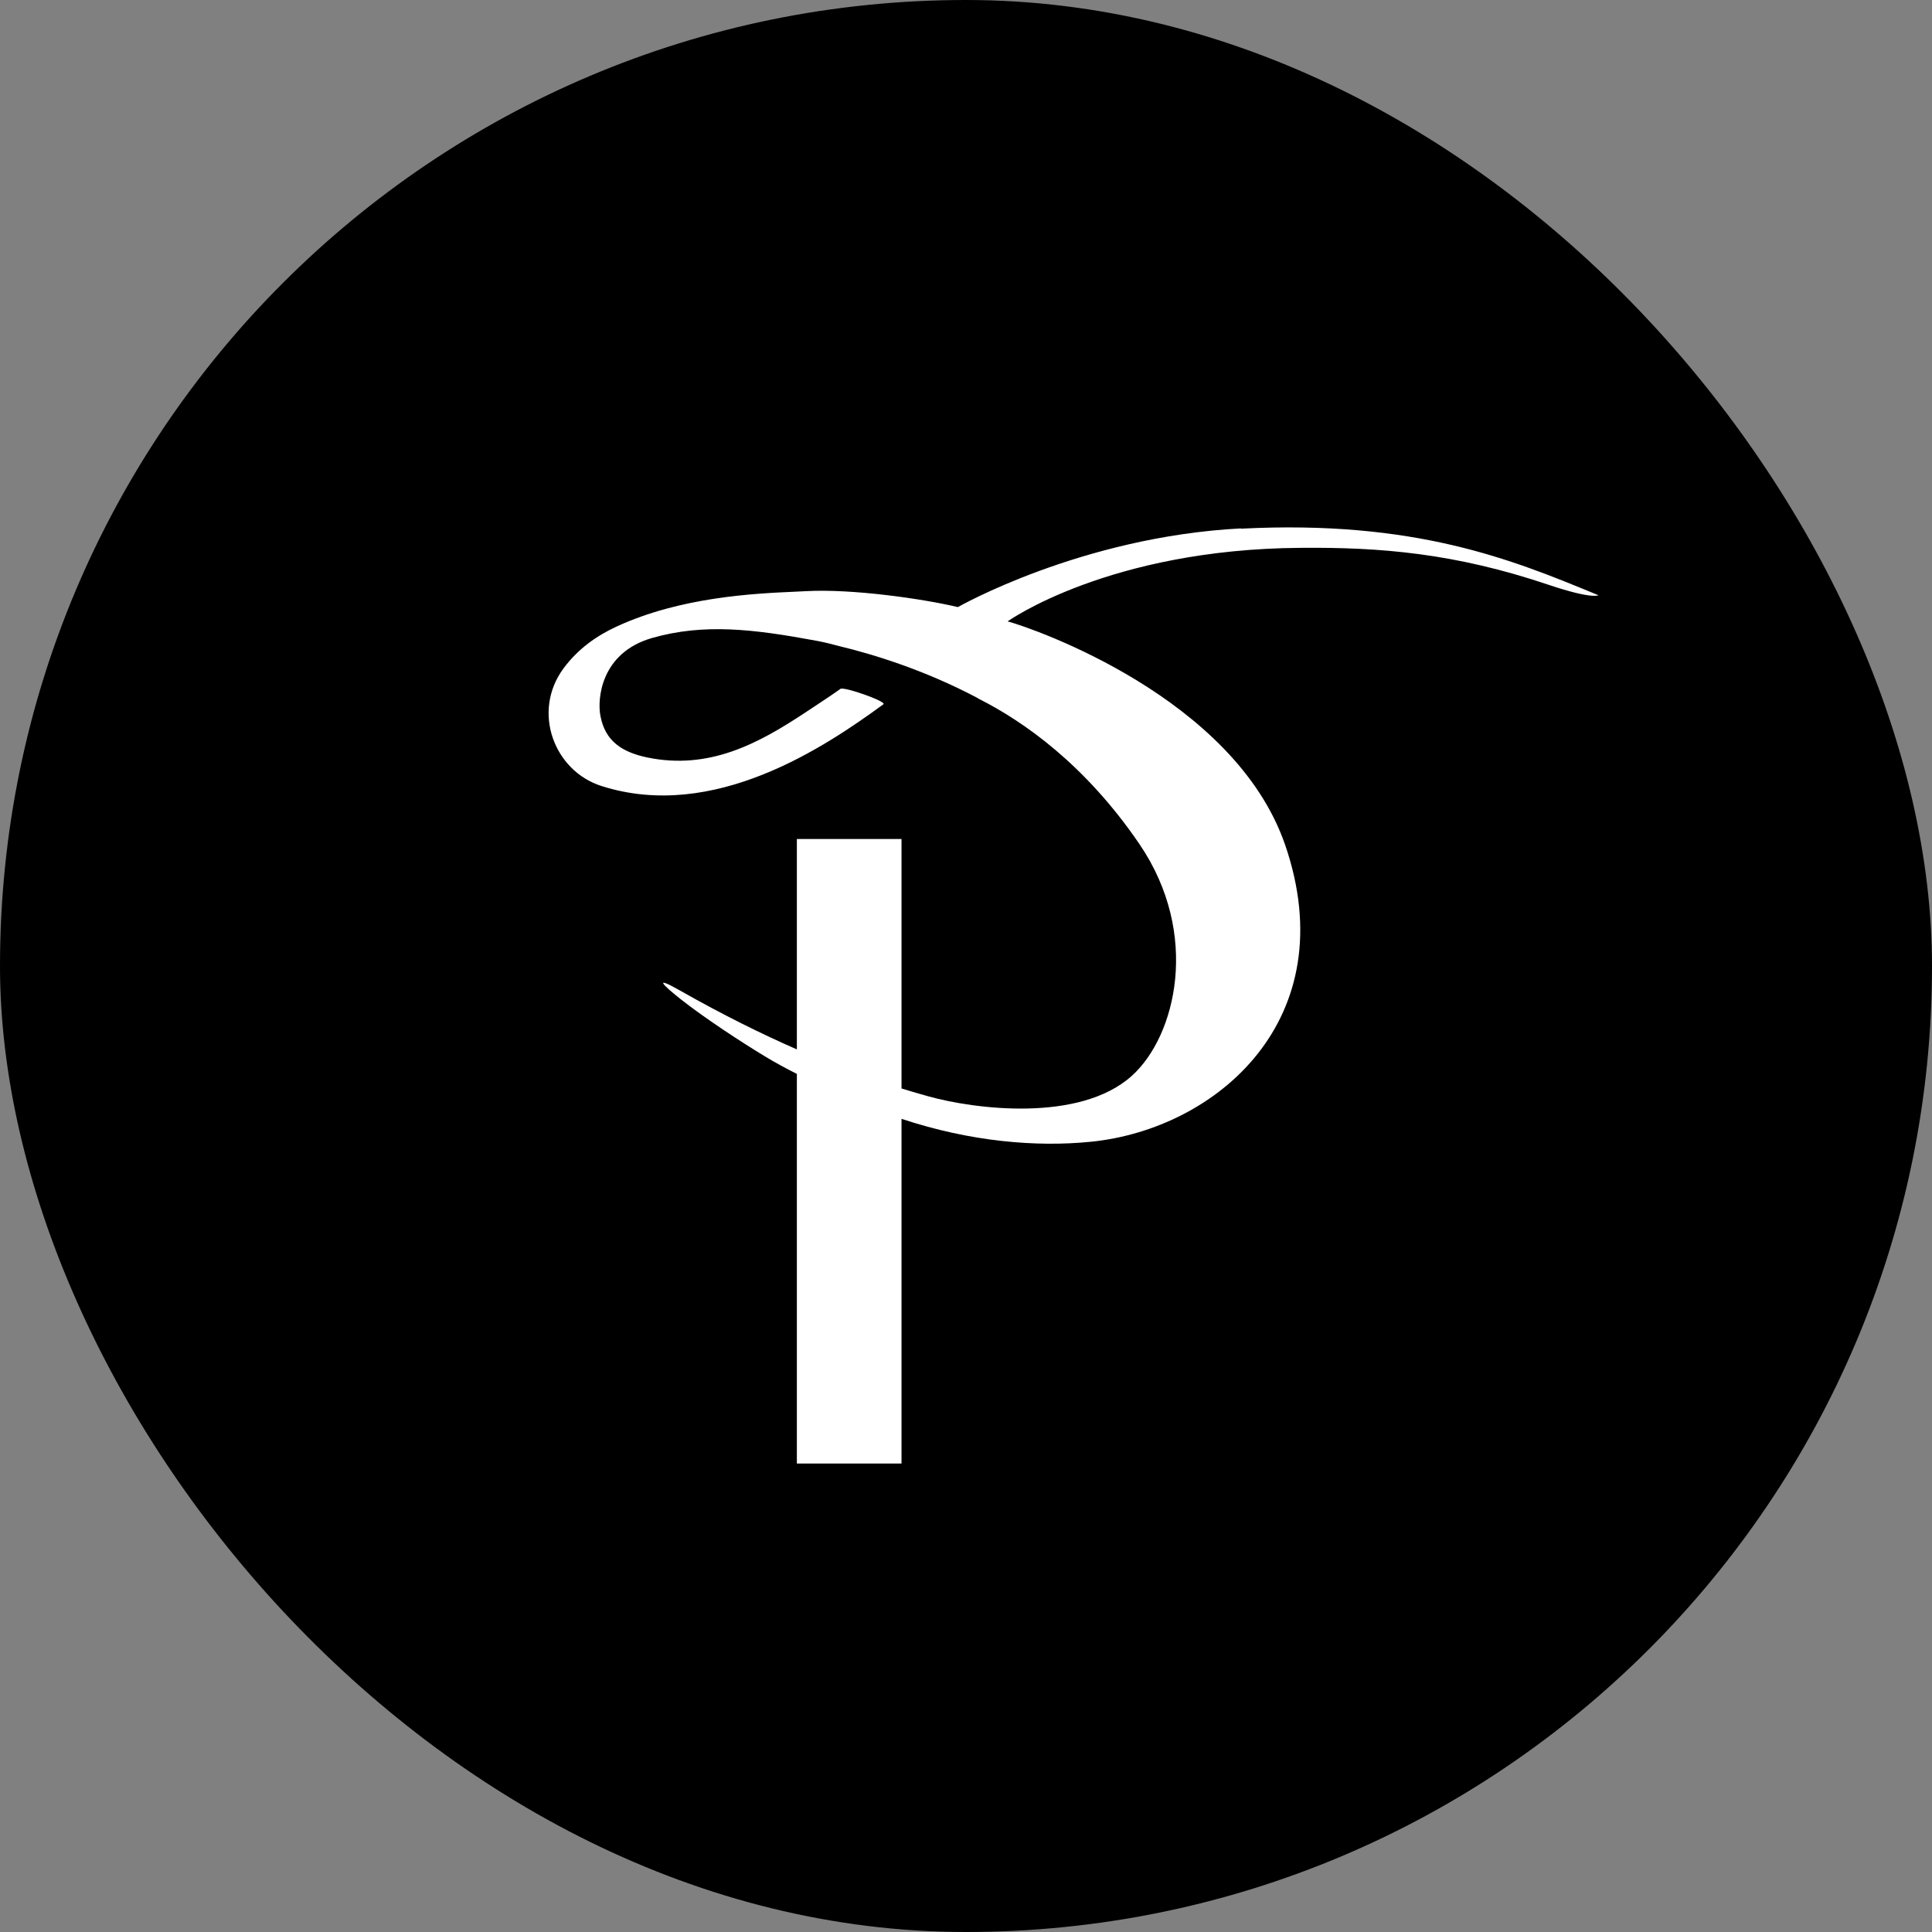 <svg width="48" height="48" viewBox="0 0 48 48" fill="none" xmlns="http://www.w3.org/2000/svg">
<rect x="0" y="0" width="48" height="48" fill="#808080" stroke="none"/>
<rect width="48" height="48" rx="24" fill="black"/>
<path fill-rule="evenodd" clip-rule="evenodd" d="M23.798 15.083C23.798 15.083 26.865 13.333 30.833 13.128L30.829 13.135C35.156 12.912 37.579 13.91 39.619 14.75C39.65 14.762 39.681 14.775 39.712 14.788C39.712 14.788 39.567 14.896 38.48 14.531C36.143 13.742 34.288 13.593 32.314 13.611C27.547 13.642 25.034 15.438 25.034 15.438C25.678 15.611 30.663 17.334 31.927 20.985C33.415 25.309 30.237 28.05 27.108 28.366C25.755 28.503 24.114 28.367 22.398 27.797V36.361H19.798V26.681C19.517 26.539 19.25 26.394 19.003 26.244C18.422 25.893 17.508 25.296 16.905 24.82C16.435 24.445 16.248 24.243 16.892 24.608C17.971 25.221 18.944 25.698 19.798 26.072V20.845H22.398V27.043C22.648 27.12 22.869 27.183 23.061 27.237C24.186 27.553 26.82 27.901 28.122 26.727C29.216 25.74 29.832 23.208 28.309 20.971C26.959 18.991 25.432 17.928 24.338 17.372C24.328 17.369 24.321 17.366 24.31 17.358C24.307 17.355 24.303 17.352 24.298 17.35C24.294 17.347 24.29 17.345 24.286 17.341C22.953 16.636 21.672 16.25 20.849 16.052C20.658 16 20.464 15.952 20.27 15.917C18.716 15.629 17.487 15.483 16.199 15.851C14.922 16.219 14.835 17.376 14.918 17.789C15.036 18.415 15.455 18.685 16.071 18.817C17.612 19.14 18.841 18.474 19.997 17.709C20.078 17.656 20.154 17.606 20.225 17.559C20.493 17.381 20.696 17.247 20.88 17.115C20.973 17.053 22.036 17.431 21.949 17.497C20.495 18.56 17.736 20.419 14.946 19.529C13.762 19.154 13.208 17.678 14.001 16.605C14.375 16.101 14.846 15.785 15.32 15.566C16.919 14.828 18.742 14.746 19.759 14.7C19.857 14.696 19.947 14.692 20.028 14.687C21.177 14.625 22.919 14.875 23.798 15.083Z" fill="white"/>
</svg>
